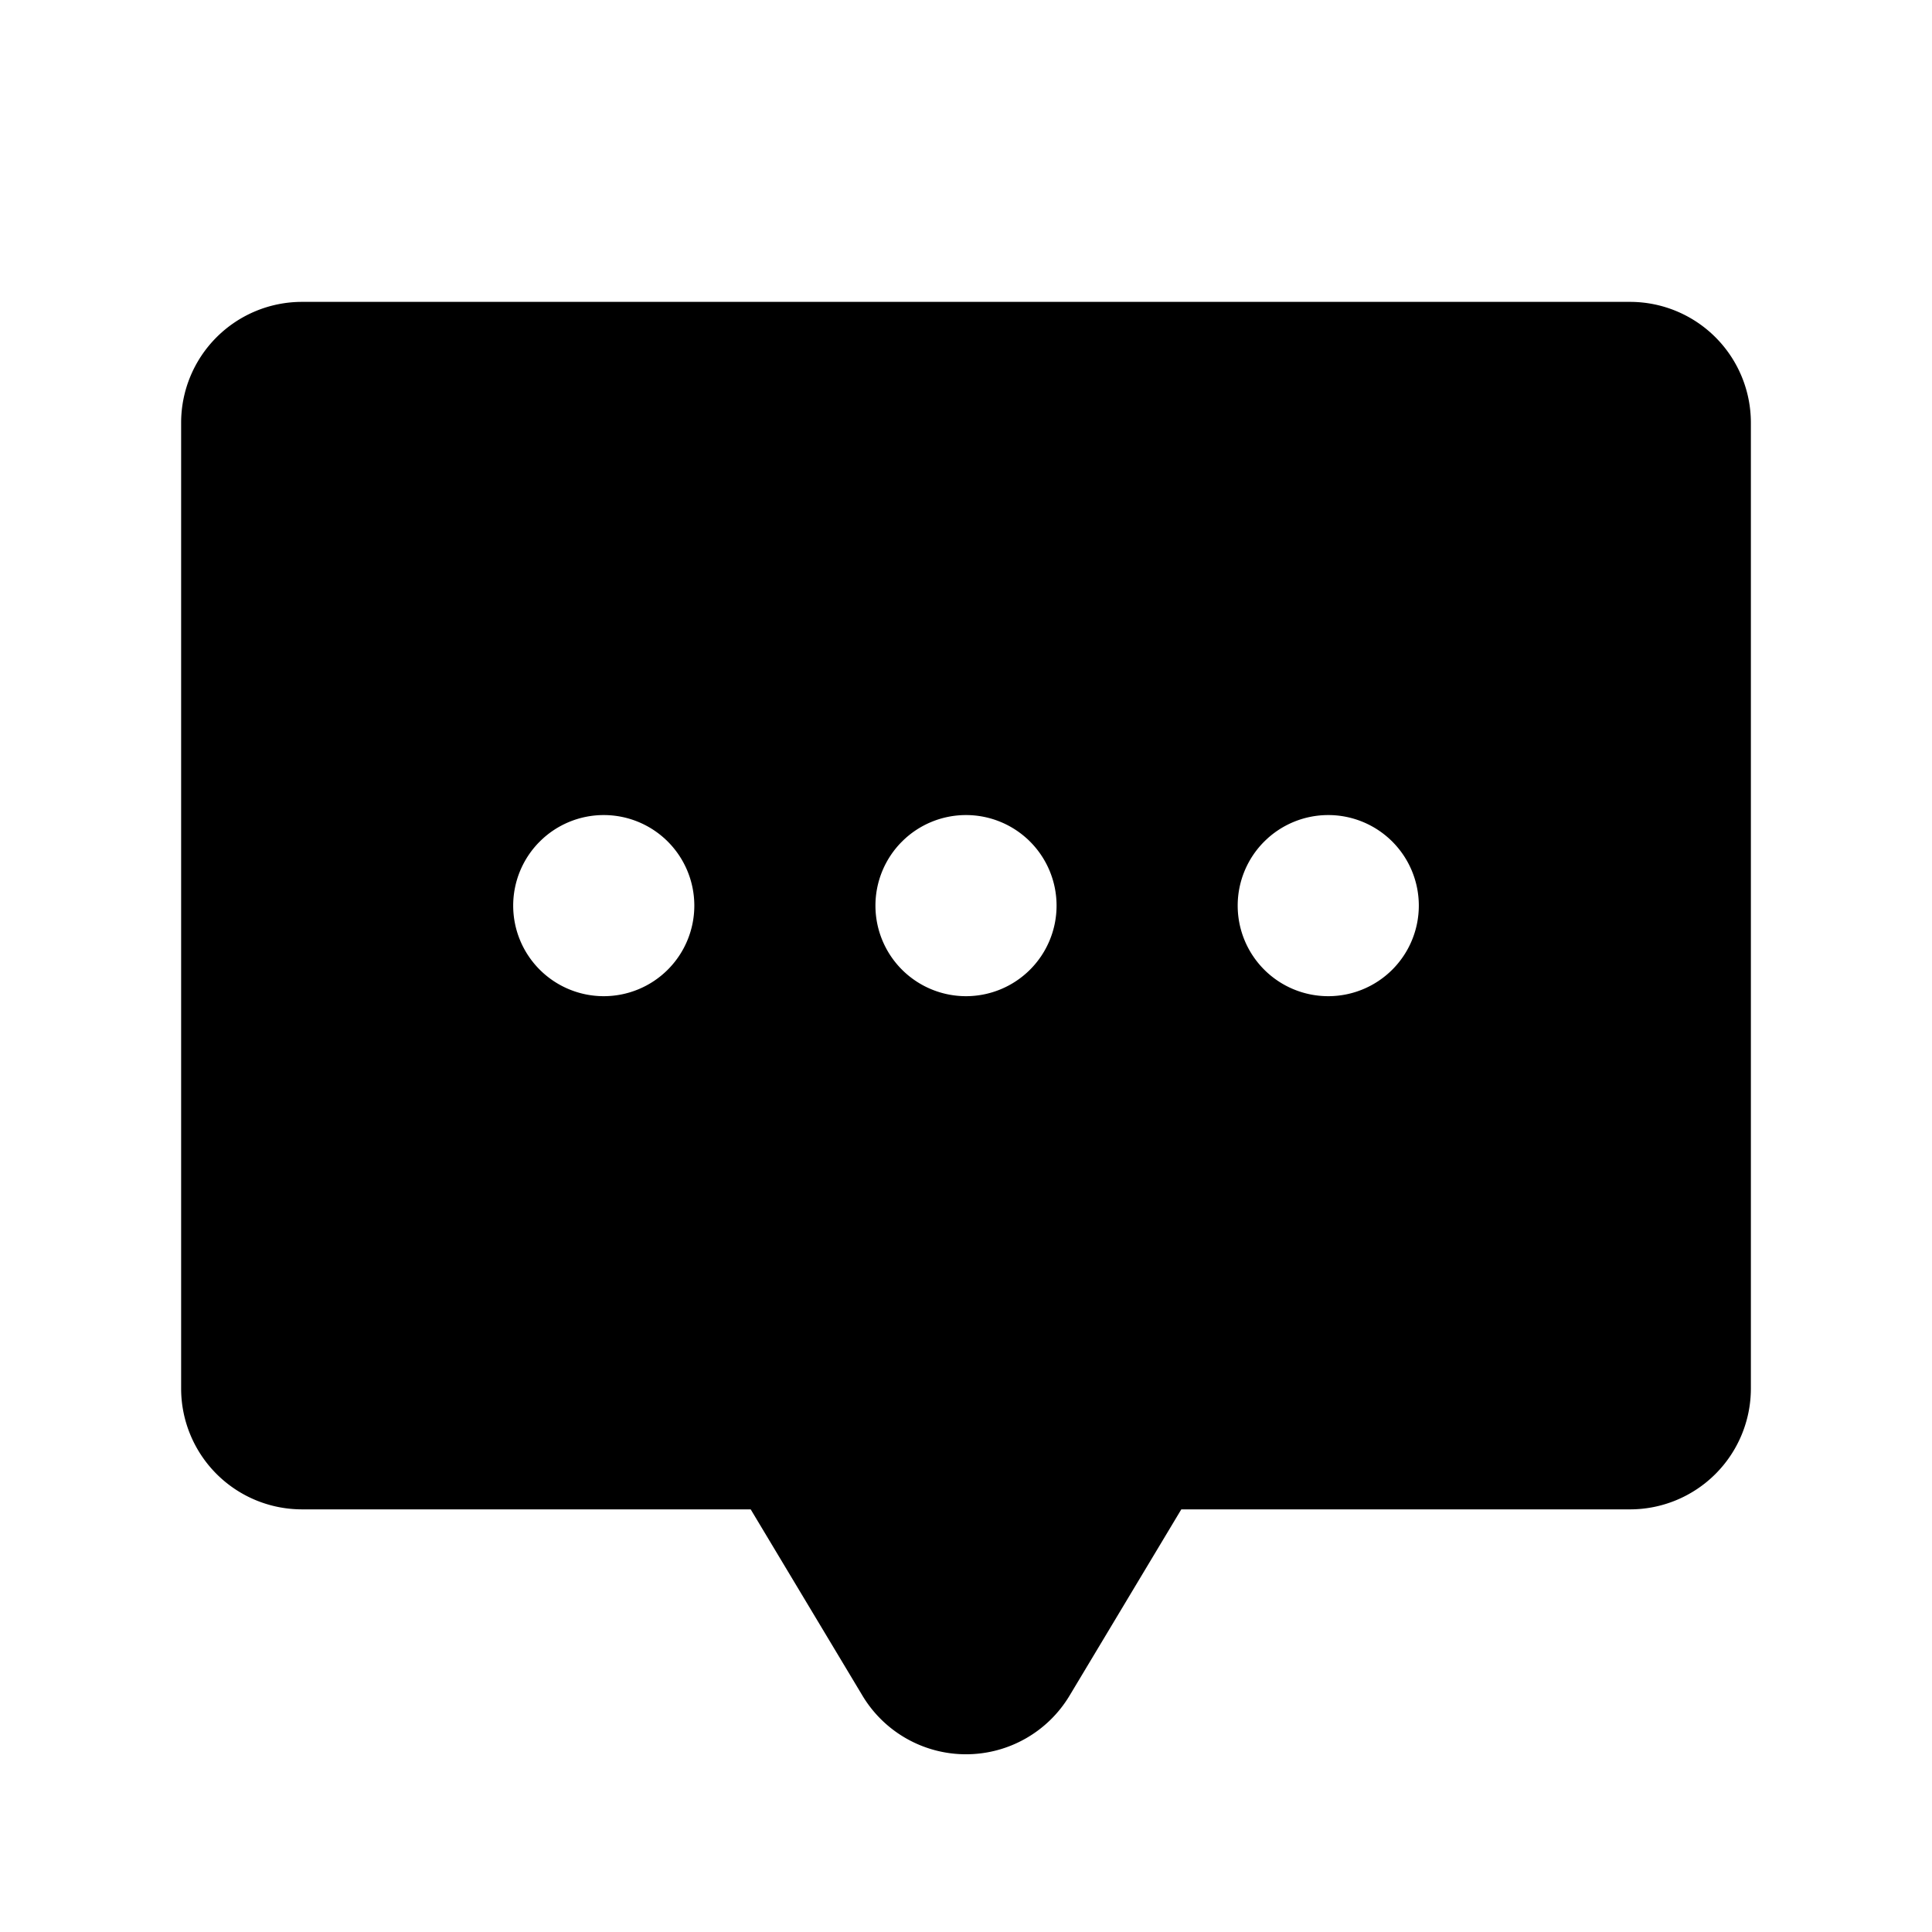 <svg xmlns="http://www.w3.org/2000/svg" viewBox="0 0 256.001 256.001" width="20" height="20"><path fill="none" d="M0 0h256v256H0z"/><path d="M216.001 40h-176a16.018 16.018 0 00-16 16v127.999a16.018 16.018 0 0016 16l59.47.001 14.81 24.683a16 16 0 0027.44 0L156.53 200H216a16.019 16.019 0 0016.001-16V56a16.018 16.018 0 00-16-16zm-136 92a12 12 0 1112-12 12 12 0 01-12 12zm48 0a12 12 0 1112-12 12 12 0 01-12 12zm48 0a12 12 0 1112-12 12 12 0 01-12 12z"/></svg>